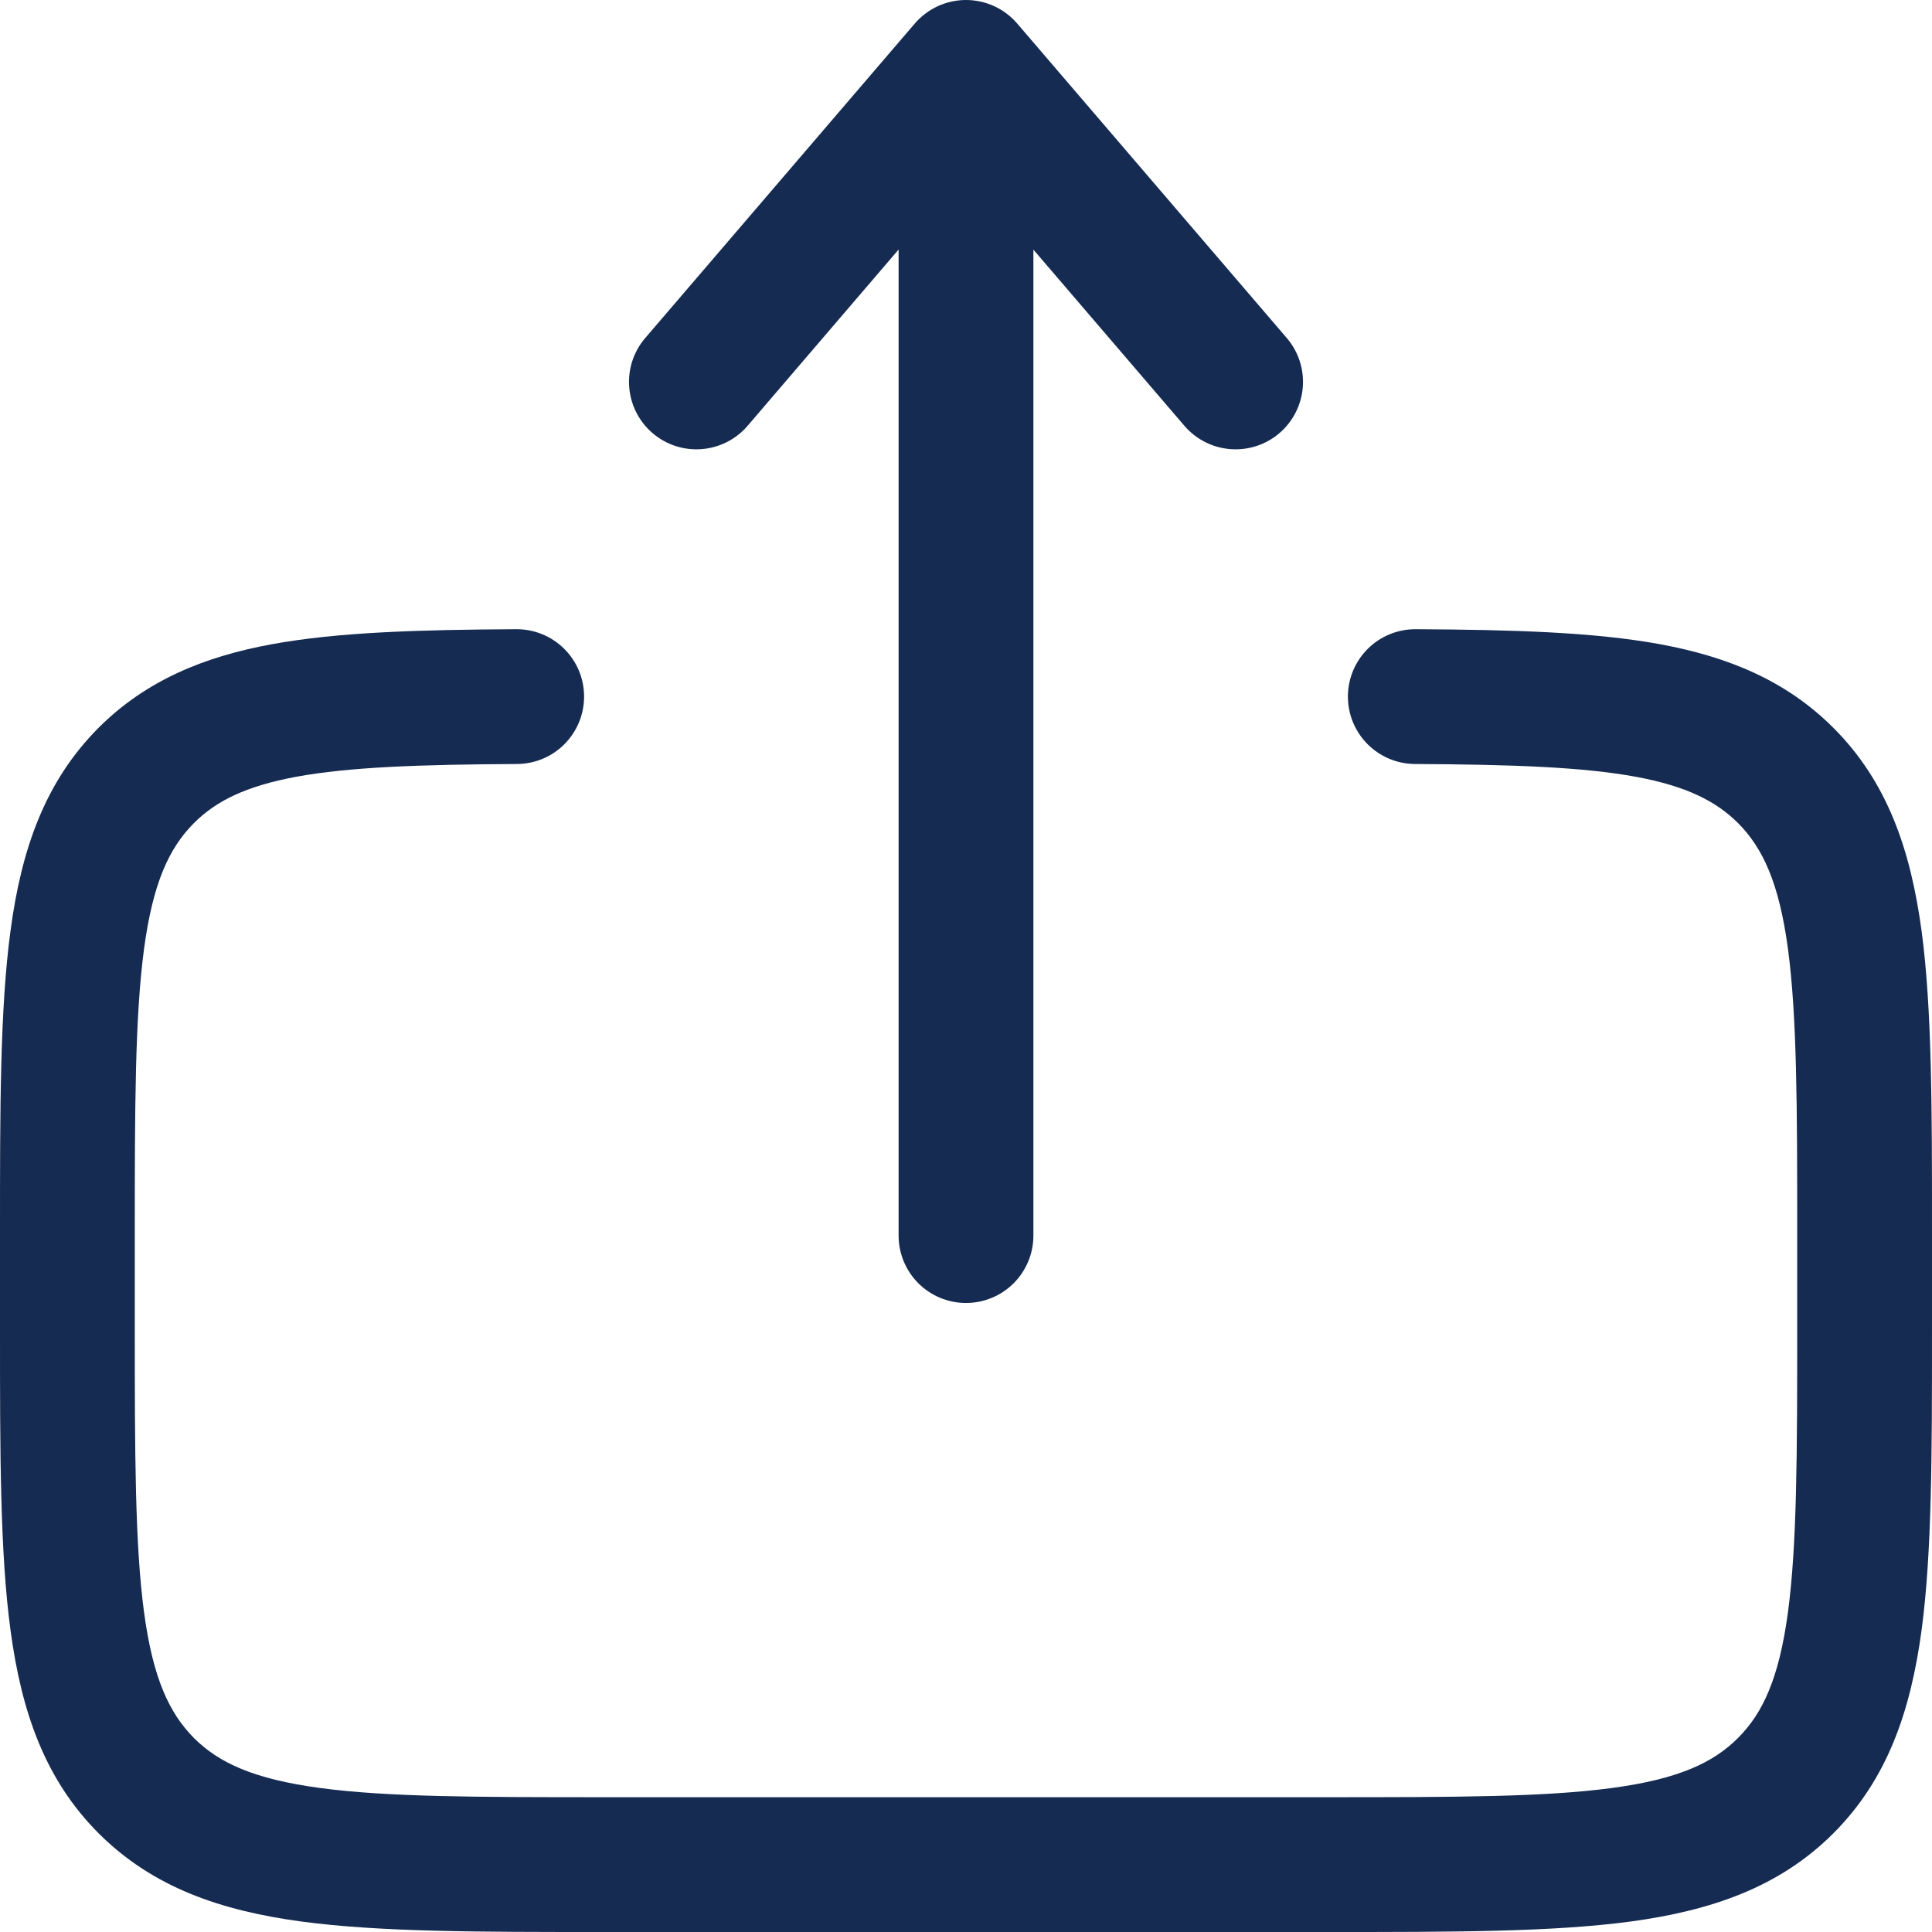 <svg width="43" height="43" viewBox="0 0 43 43" fill="none" xmlns="http://www.w3.org/2000/svg">
<path fill-rule="evenodd" clip-rule="evenodd" d="M21.5 3.03746e-07C21.717 -0 21.931 0.047 22.127 0.137C22.324 0.228 22.499 0.36 22.64 0.524L28.64 7.524C28.899 7.826 29.027 8.219 28.996 8.616C28.965 9.013 28.778 9.381 28.476 9.64C28.174 9.899 27.781 10.027 27.384 9.996C26.987 9.965 26.619 9.778 26.36 9.476L23 5.556V27.5C23 27.898 22.842 28.279 22.561 28.561C22.279 28.842 21.898 29 21.5 29C21.102 29 20.721 28.842 20.439 28.561C20.158 28.279 20 27.898 20 27.5V5.554L16.64 9.476C16.512 9.626 16.355 9.749 16.18 9.838C16.004 9.927 15.812 9.981 15.616 9.996C15.419 10.011 15.222 9.988 15.035 9.927C14.847 9.866 14.674 9.768 14.524 9.64C14.374 9.512 14.251 9.355 14.162 9.18C14.073 9.004 14.019 8.812 14.004 8.616C13.989 8.419 14.012 8.222 14.073 8.035C14.134 7.847 14.232 7.674 14.36 7.524L20.36 0.524C20.501 0.36 20.676 0.228 20.873 0.137C21.069 0.047 21.283 -0 21.5 3.03746e-07ZM11.492 14.004C11.89 14.002 12.272 14.158 12.555 14.438C12.838 14.717 12.998 15.098 13 15.496C13.002 15.894 12.846 16.276 12.566 16.559C12.287 16.842 11.906 17.002 11.508 17.004C9.322 17.016 7.772 17.072 6.594 17.288C5.462 17.498 4.804 17.832 4.318 18.318C3.764 18.872 3.404 19.65 3.206 21.118C3.004 22.628 3 24.63 3 27.5V29.5C3 32.372 3.004 34.374 3.206 35.884C3.404 37.352 3.766 38.128 4.318 38.684C4.872 39.236 5.648 39.596 7.118 39.794C8.626 39.998 10.63 40 13.5 40H29.5C32.37 40 34.372 39.998 35.884 39.794C37.352 39.596 38.128 39.236 38.682 38.682C39.236 38.128 39.596 37.352 39.794 35.884C39.996 34.374 40 32.372 40 29.5V27.5C40 24.63 39.996 22.628 39.794 21.116C39.596 19.65 39.234 18.872 38.682 18.318C38.194 17.832 37.538 17.498 36.406 17.288C35.228 17.072 33.678 17.016 31.492 17.004C31.295 17.003 31.1 16.963 30.919 16.887C30.737 16.81 30.572 16.699 30.434 16.559C30.295 16.419 30.186 16.253 30.111 16.071C30.037 15.888 29.999 15.693 30 15.496C30.001 15.299 30.041 15.104 30.117 14.923C30.194 14.741 30.305 14.576 30.445 14.438C30.585 14.299 30.751 14.19 30.933 14.115C31.116 14.041 31.311 14.003 31.508 14.004C33.672 14.016 35.474 14.068 36.948 14.338C38.464 14.618 39.754 15.148 40.804 16.198C42.008 17.4 42.524 18.918 42.768 20.718C43 22.45 43 24.656 43 27.39V29.61C43 32.346 43 34.55 42.768 36.284C42.524 38.084 42.008 39.6 40.804 40.804C39.6 42.008 38.084 42.524 36.284 42.768C34.55 43 32.344 43 29.61 43H13.39C10.656 43 8.45 43 6.716 42.768C4.916 42.526 3.4 42.008 2.196 40.804C0.992 39.6 0.476 38.084 0.234 36.284C-2.98023e-08 34.55 0 32.344 0 29.61V27.39C0 24.656 -2.98023e-08 22.45 0.234 20.716C0.474 18.916 0.994 17.4 2.196 16.196C3.246 15.148 4.536 14.616 6.052 14.338C7.526 14.068 9.328 14.016 11.492 14.004Z" fill="#152B52"/>
</svg>
